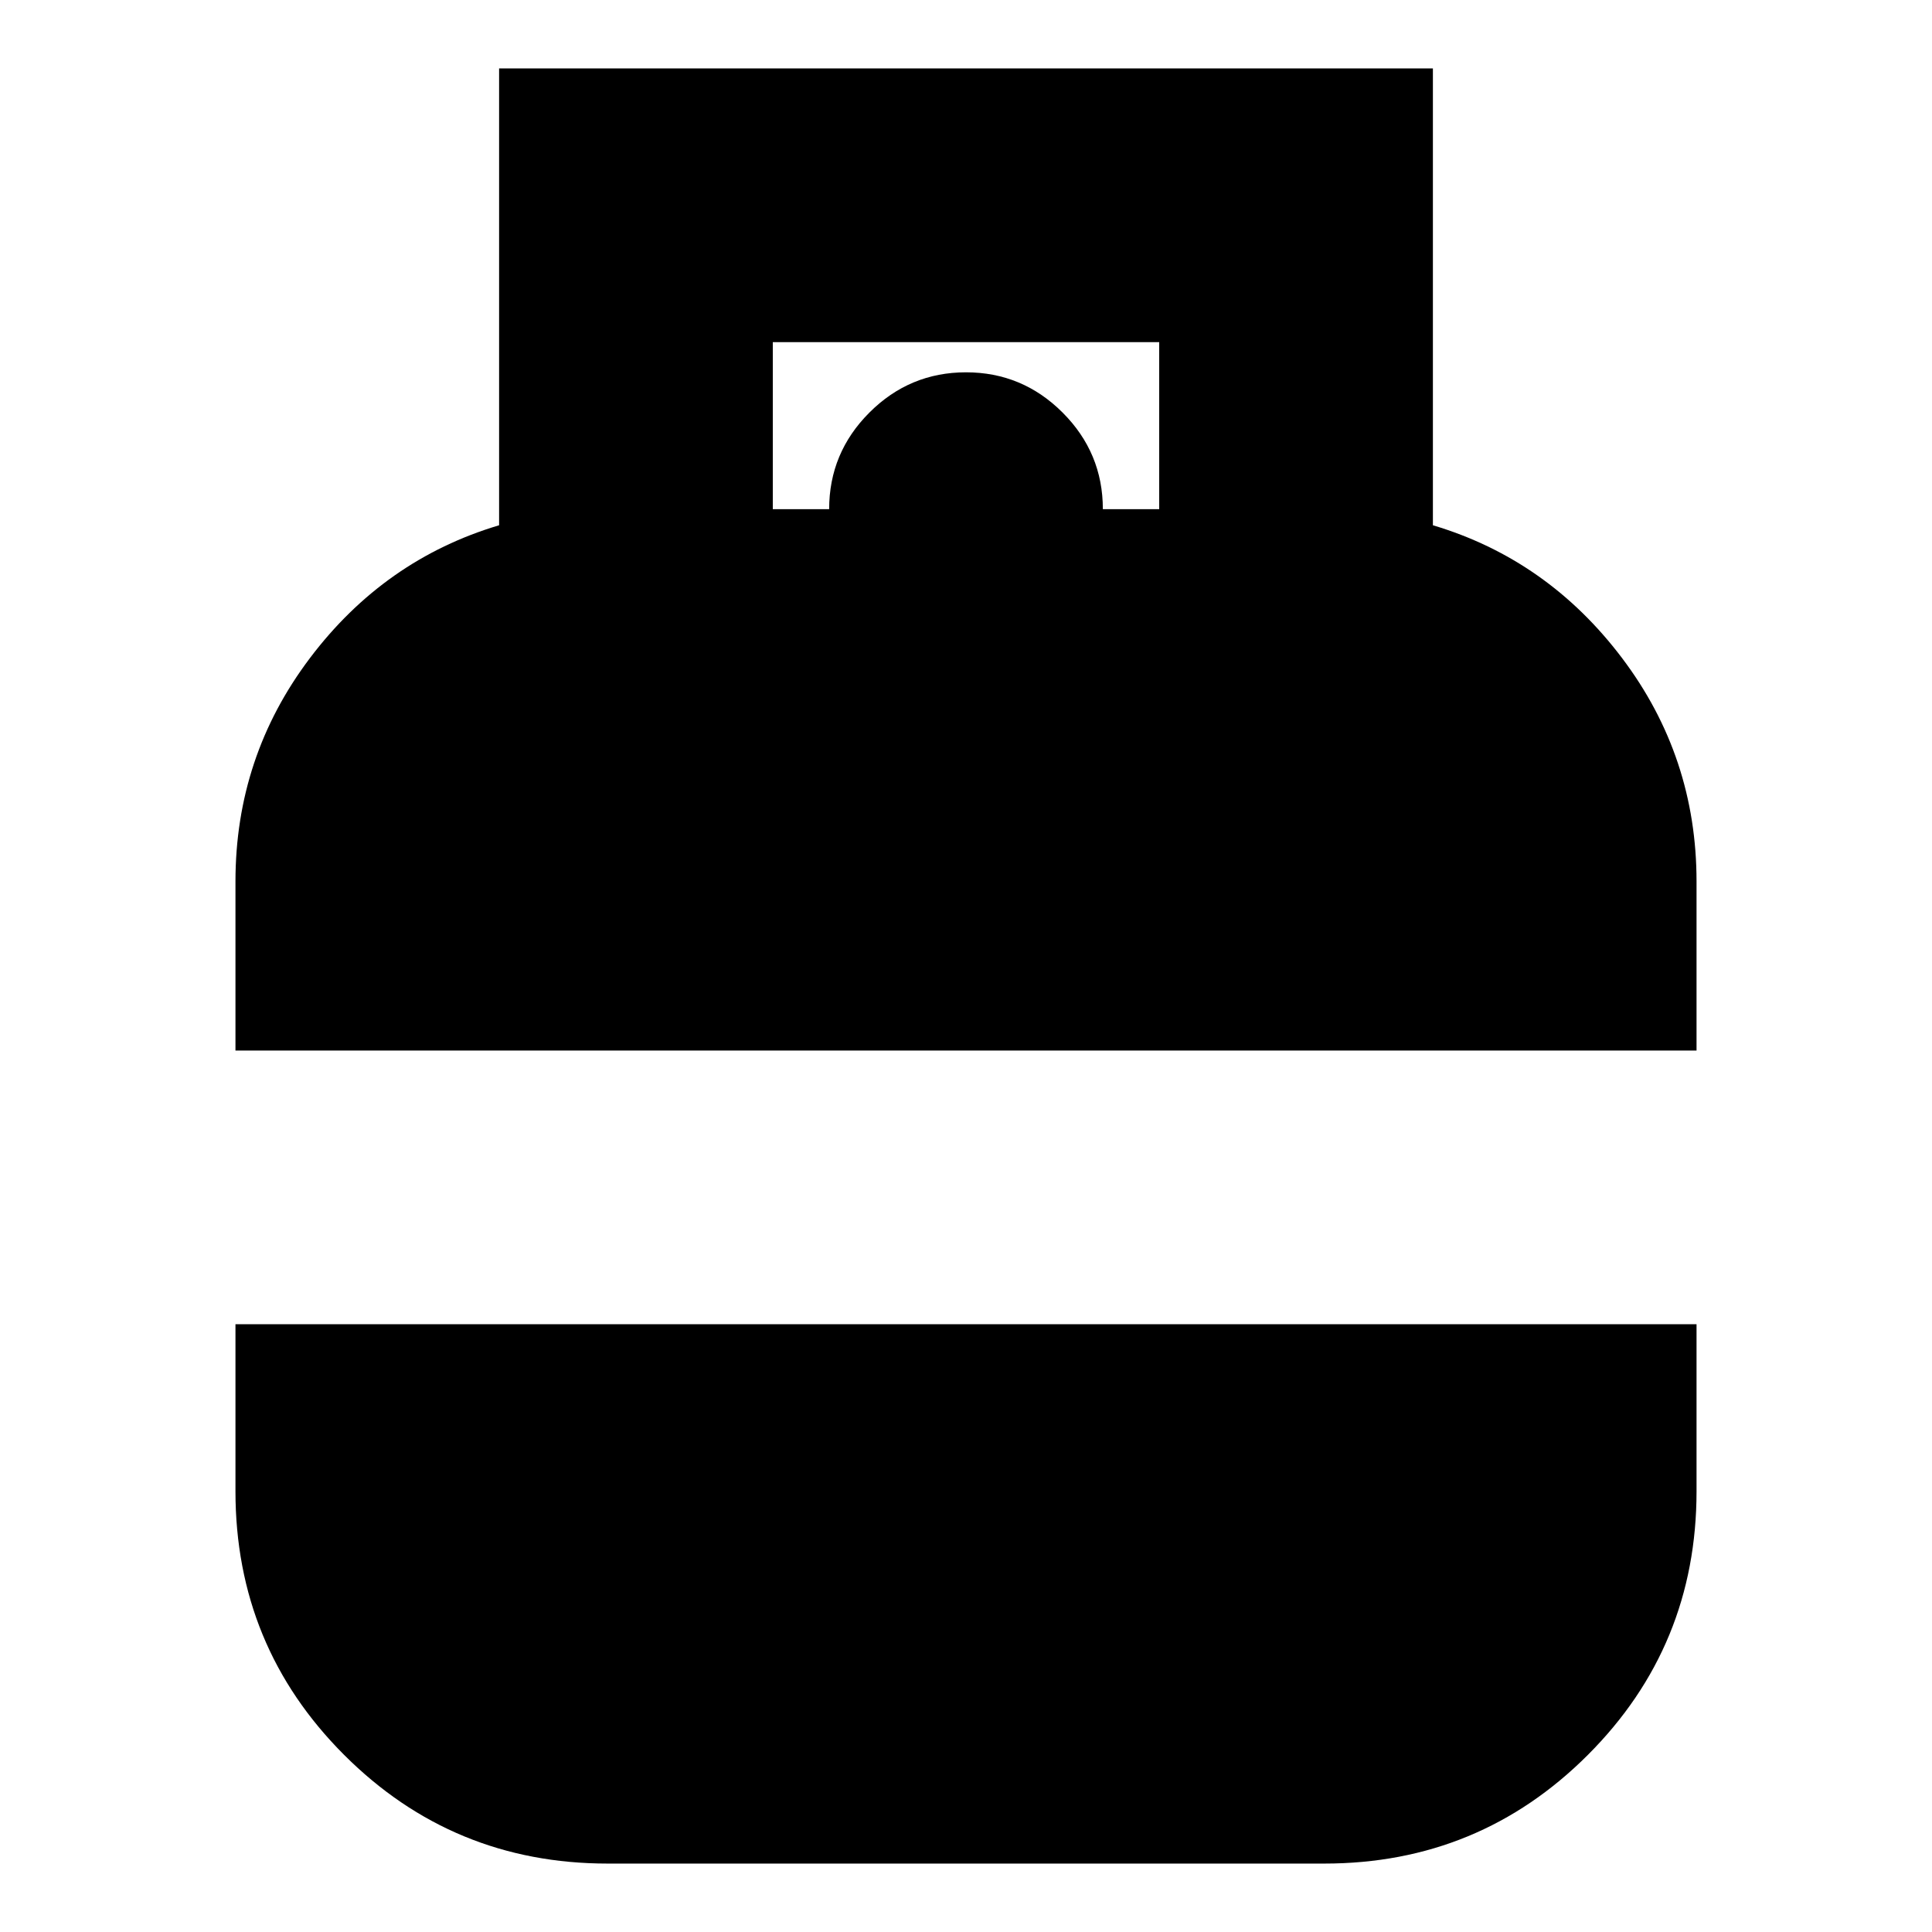 <svg xmlns="http://www.w3.org/2000/svg" height="24" width="24"><path d="M2.925 13.05v-2.1q0-1.55.925-2.775.925-1.225 2.35-1.65V.85h11.6v5.675q1.425.425 2.35 1.65.925 1.225.925 2.775v2.1ZM9.6 6.325h.7q0-.7.5-1.2t1.2-.5q.7 0 1.2.5t.5 1.2h.7V4.25H9.6ZM7.55 23.15q-1.925 0-3.275-1.35-1.35-1.35-1.35-3.275V16.45h18.15v2.075q0 1.925-1.35 3.275-1.35 1.35-3.275 1.35Z"/></svg>